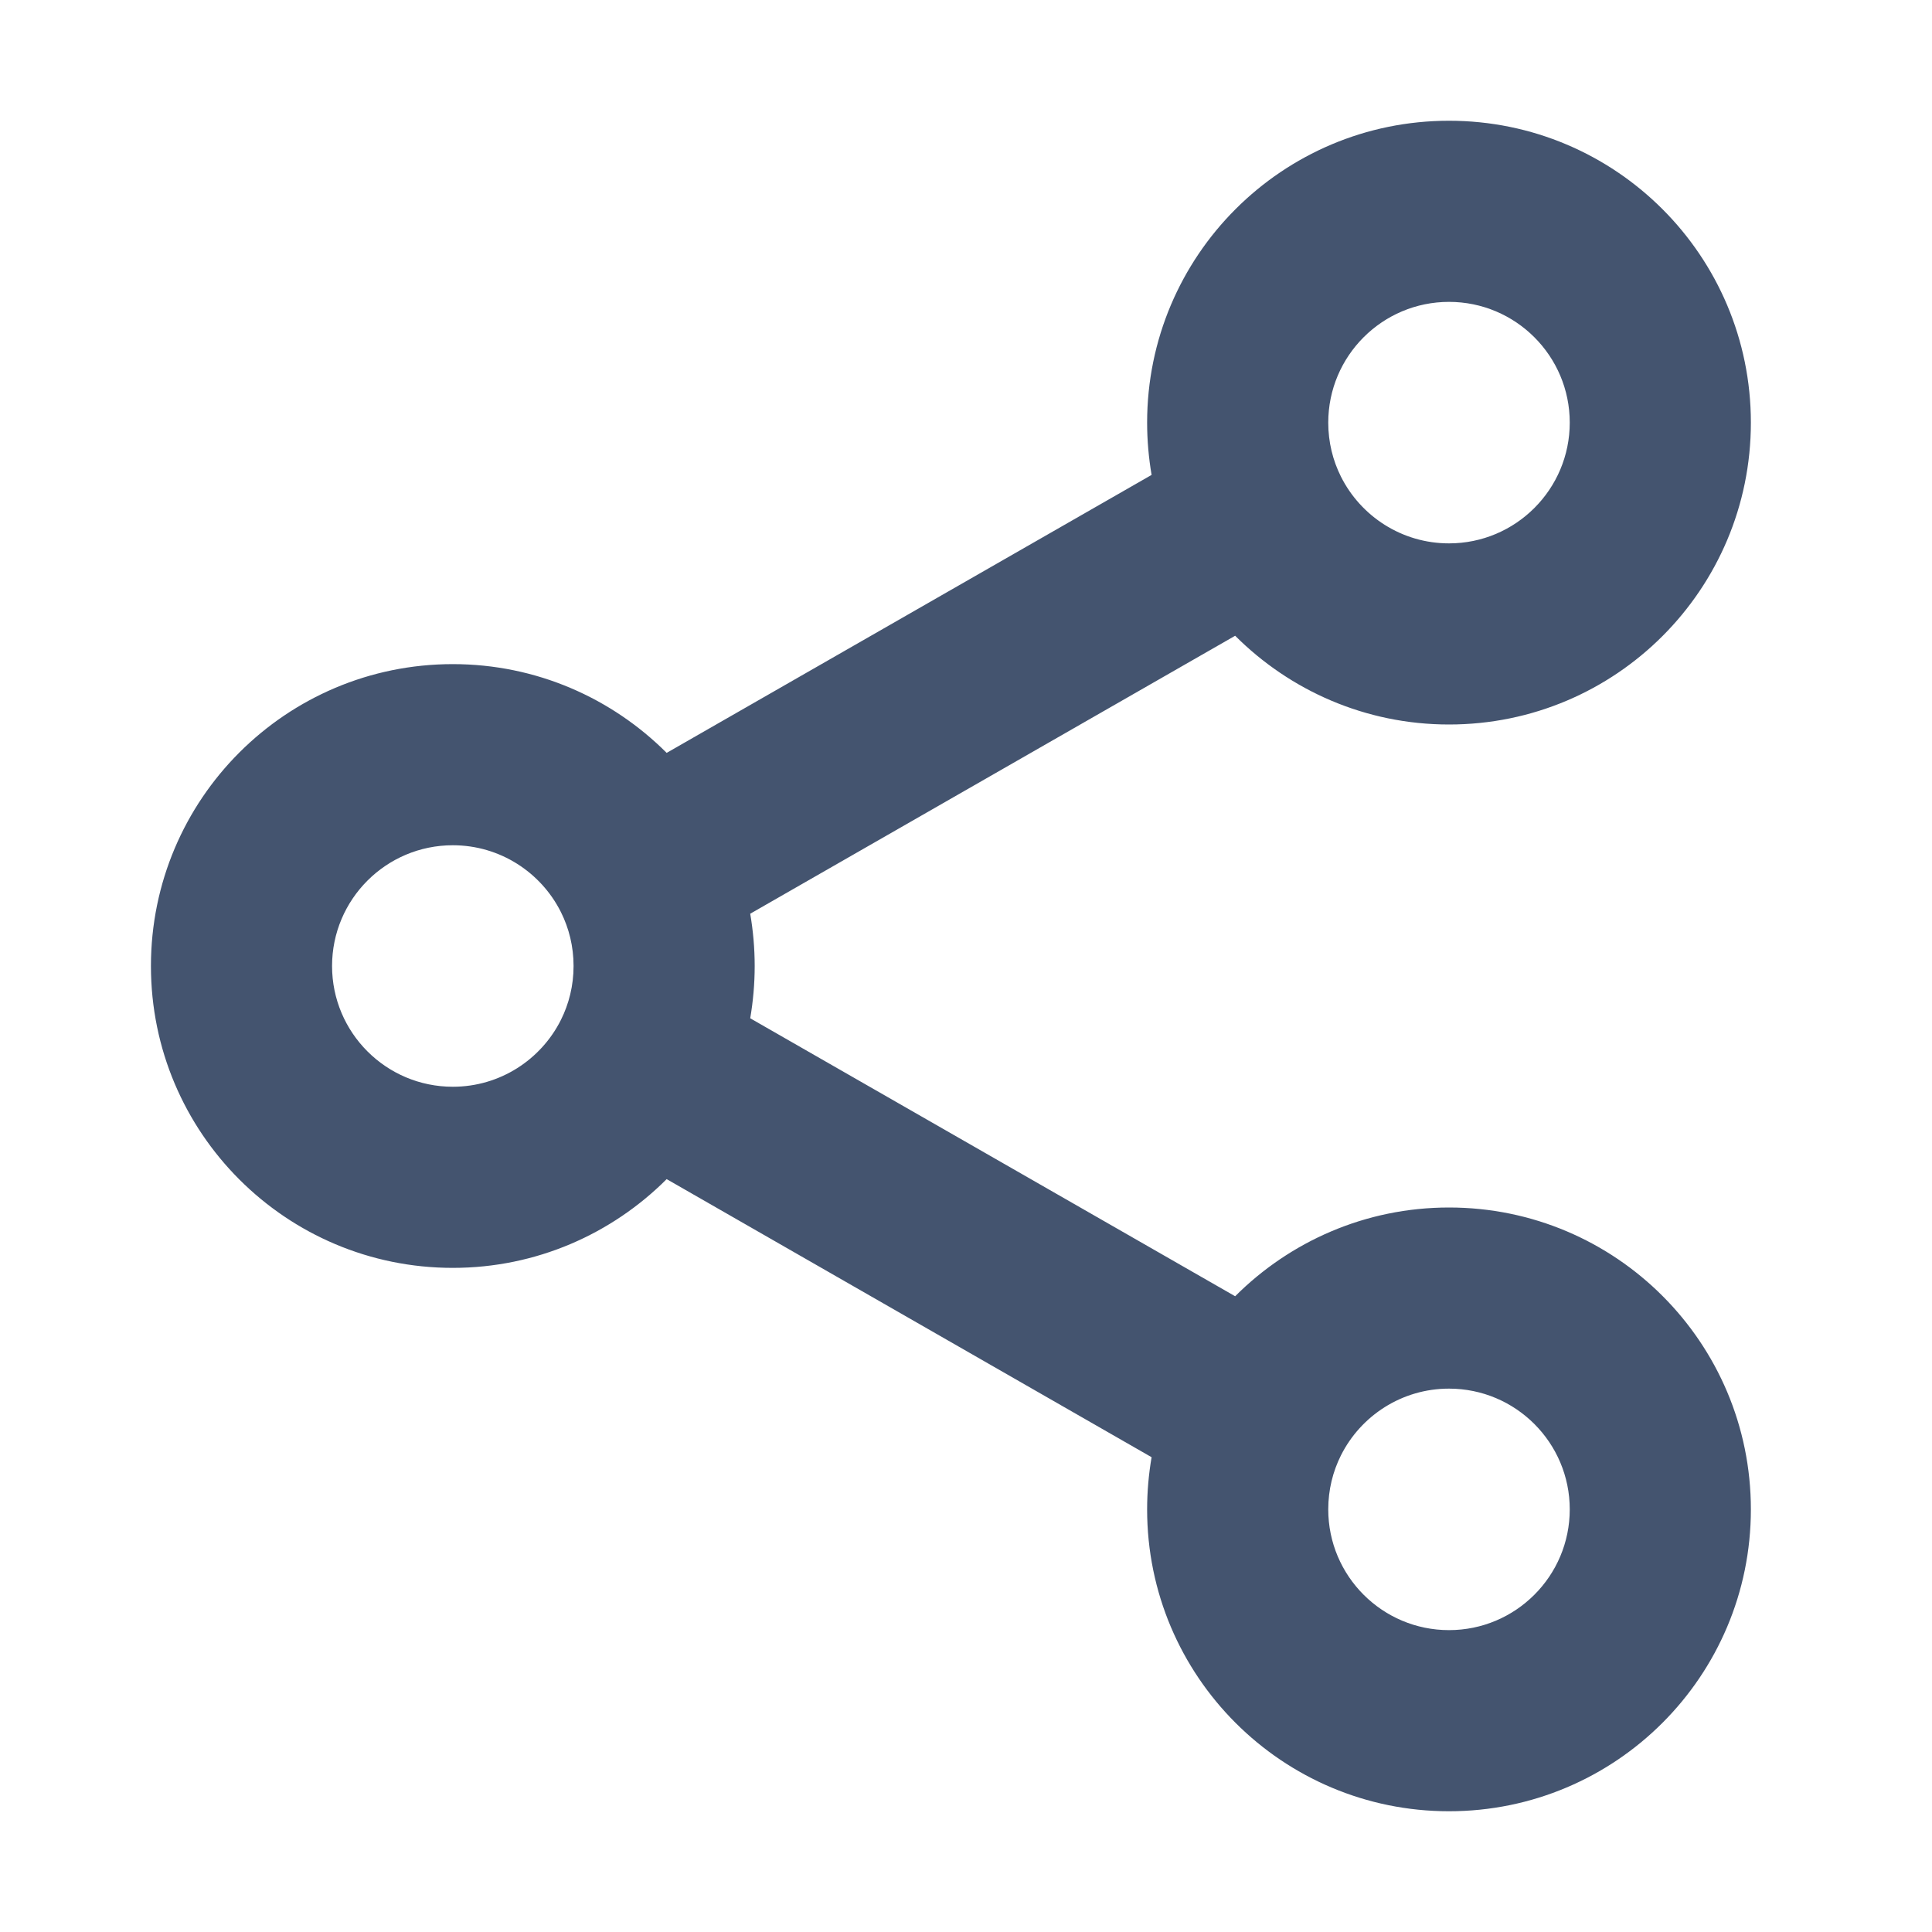<svg width="16" height="16" viewBox="0 0 16 16" fill="none" xmlns="http://www.w3.org/2000/svg">
<path fill-rule="evenodd" clip-rule="evenodd" d="M12 2.5C11.448 2.5 11 2.948 11 3.5C11 3.662 11.038 3.813 11.105 3.947C11.27 4.276 11.61 4.5 12 4.5C12.552 4.5 13 4.052 13 3.5C13 2.948 12.552 2.5 12 2.5ZM9.5 3.5C9.5 2.119 10.619 1 12 1C13.381 1 14.5 2.119 14.5 3.5C14.5 4.881 13.381 6 12 6C11.308 6 10.682 5.718 10.229 5.265L6.213 7.567C6.237 7.708 6.25 7.853 6.25 8C6.25 8.147 6.237 8.292 6.213 8.433L10.229 10.735C10.682 10.282 11.308 10 12 10C13.381 10 14.5 11.119 14.5 12.5C14.5 13.881 13.381 15 12 15C10.619 15 9.5 13.881 9.5 12.5C9.5 12.353 9.513 12.208 9.537 12.068L5.521 9.765C5.068 10.218 4.442 10.5 3.75 10.5C2.369 10.5 1.25 9.381 1.25 8C1.25 6.619 2.369 5.5 3.75 5.5C4.442 5.5 5.068 5.782 5.521 6.235L9.537 3.933C9.513 3.792 9.5 3.647 9.5 3.5ZM3.75 7C3.198 7 2.75 7.448 2.75 8C2.75 8.552 3.198 9 3.75 9C4.14 9 4.48 8.776 4.645 8.447C4.712 8.313 4.75 8.162 4.75 8C4.75 7.838 4.712 7.687 4.645 7.553C4.48 7.224 4.14 7 3.75 7ZM12 11.5C11.61 11.5 11.27 11.724 11.105 12.053C11.038 12.187 11 12.338 11 12.5C11 13.052 11.448 13.5 12 13.5C12.552 13.5 13 13.052 13 12.5C13 11.948 12.552 11.5 12 11.5Z" fill="#44546F"/>
</svg>
